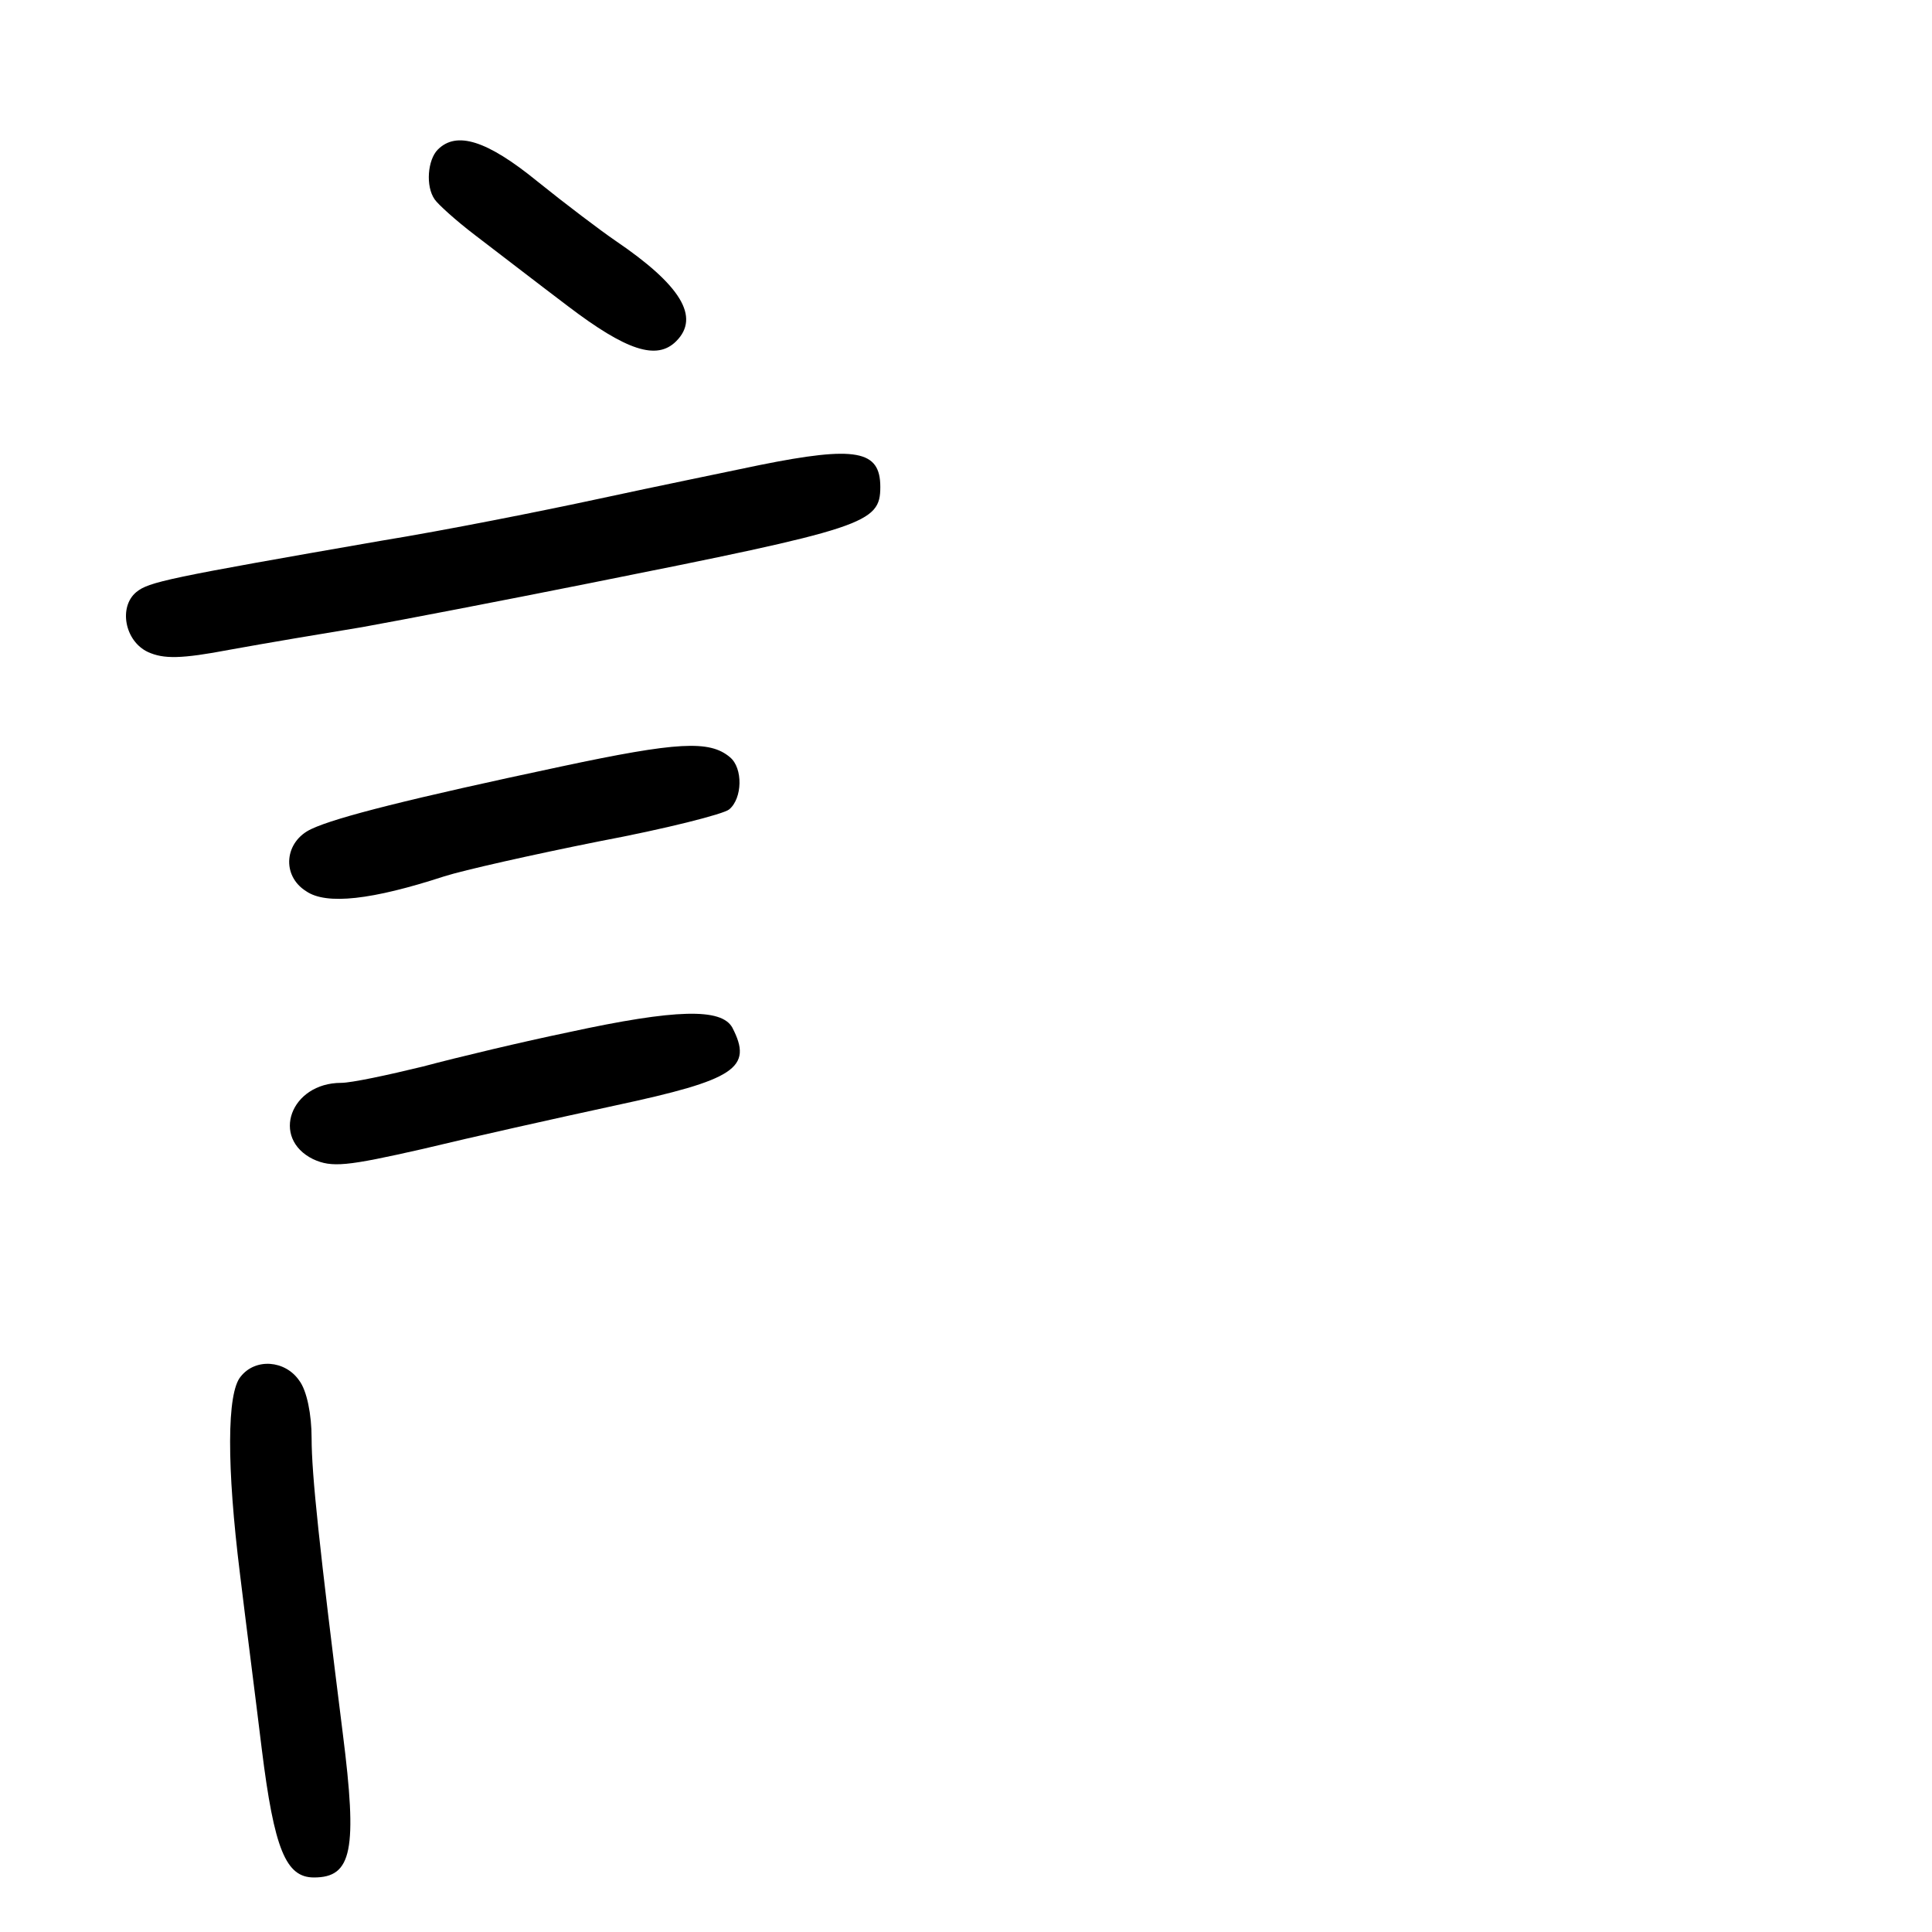 <?xml version="1.0" standalone="no"?>
<!DOCTYPE svg PUBLIC "-//W3C//DTD SVG 20010904//EN"
 "http://www.w3.org/TR/2001/REC-SVG-20010904/DTD/svg10.dtd">
<svg version="1.0" xmlns="http://www.w3.org/2000/svg"
 width="248pt" height="248pt" viewBox="0 0 248 248"
 preserveAspectRatio="xMidYMid meet">
<g transform="translate(0,248) scale(0.1,-0.1)"
fill="#000000" stroke="none">
<path d="M562 2288 c-13 -13 -16 -47 -4 -64 4 -6 27 -27 52 -46 25 -19 78 -60
119 -91 75 -57 114 -70 139 -45 31 31 6 72 -78 129 -19 13 -64 47 -100 76 -65
53 -104 65 -128 41z"/>
<path d="M975 1883 c-38 -8 -131 -27 -205 -43 -74 -16 -200 -41 -280 -54 -276
-48 -299 -53 -315 -66 -23 -19 -15 -63 15 -77 20 -9 42 -9 105 3 44 8 121 21
170 29 50 9 180 34 290 56 356 71 375 77 375 124 0 47 -31 53 -155 28z"/>
<path d="M720 1496 c-193 -41 -288 -65 -320 -80 -35 -16 -39 -60 -7 -80 26
-18 85 -11 177 19 25 8 114 28 199 45 85 16 160 35 167 41 17 14 18 53 1 67
-26 22 -67 20 -217 -12z"/>
<path d="M730 1155 c-58 -12 -142 -32 -187 -44 -45 -11 -92 -21 -105 -21 -65
0 -91 -71 -36 -98 24 -11 43 -9 140 13 62 15 174 40 248 56 154 33 177 48 150
100 -14 25 -72 24 -210 -6z"/>
<path d="M309 713 c-18 -21 -18 -116 -1 -253 7 -58 20 -159 28 -225 16 -129
31 -165 67 -165 49 0 56 35 37 185 -30 239 -40 332 -40 379 0 30 -6 61 -16 74
-18 26 -56 29 -75 5z"/>
</g>
</svg>
